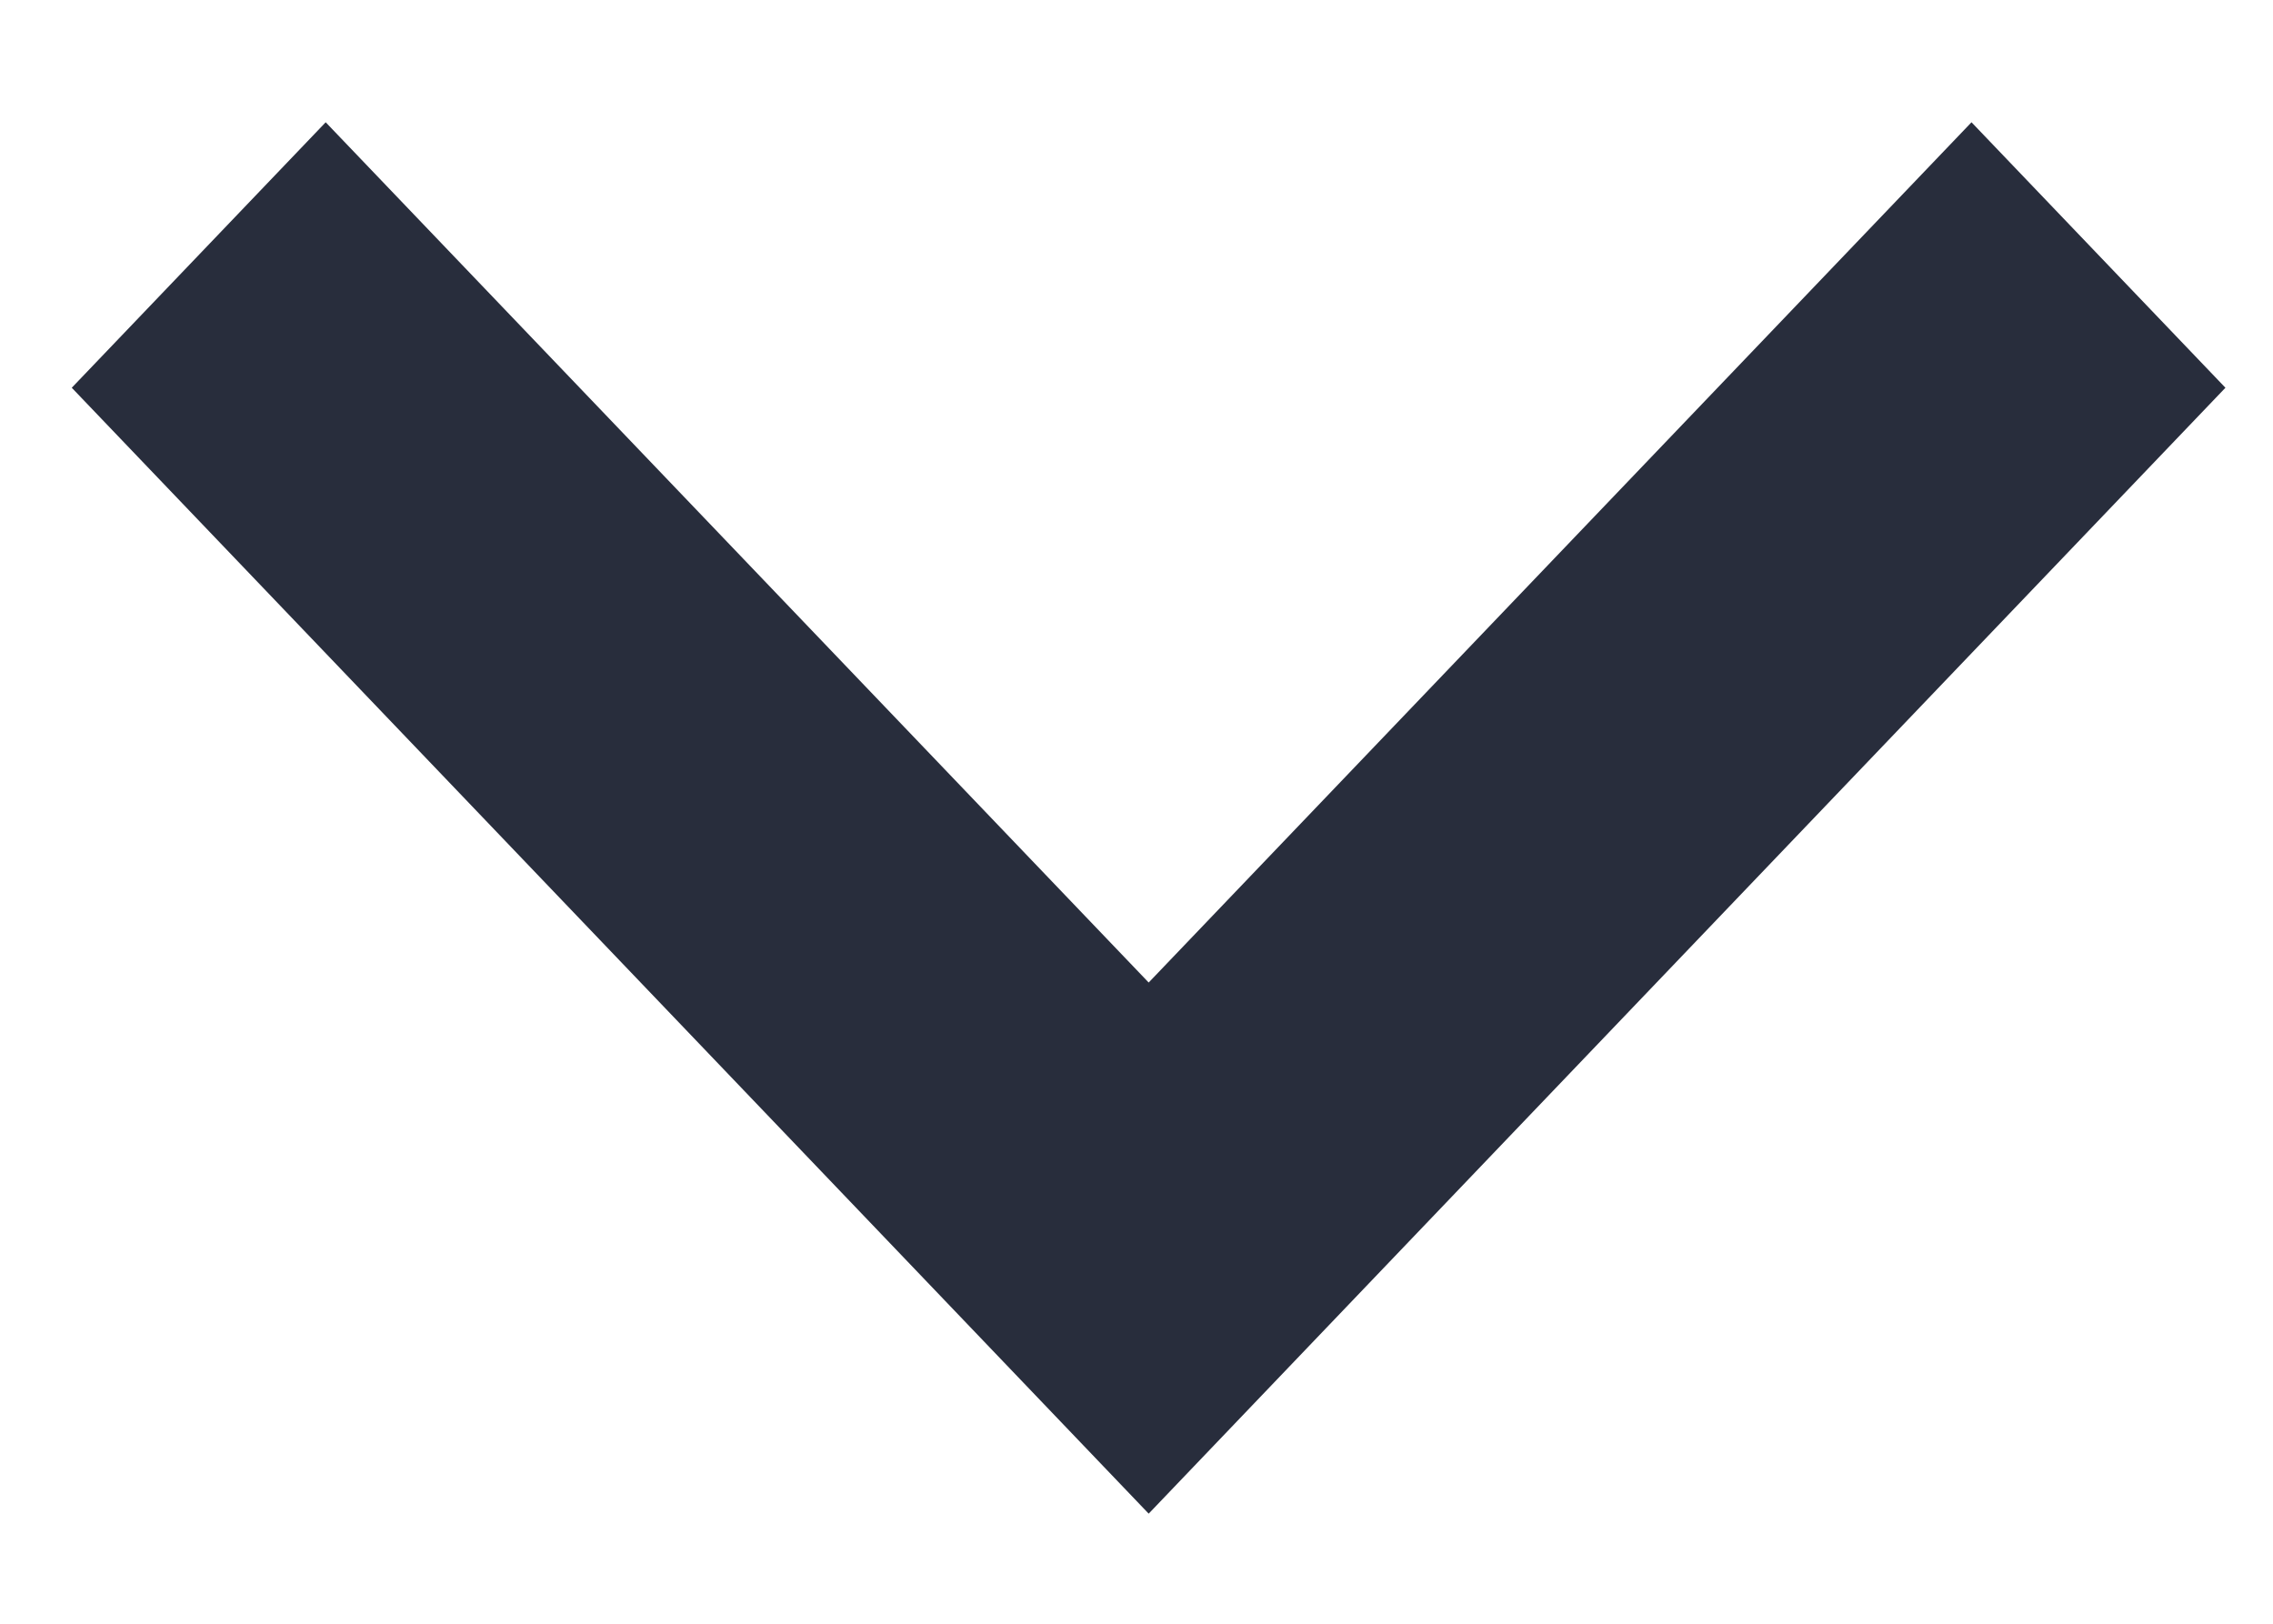 <svg width="14" height="10" viewBox="0 0 14 10" fill="none" xmlns="http://www.w3.org/2000/svg">
<path d="M2.006 0.753L7.075 6.051L12.143 0.753L13.707 2.388L7.075 9.322L0.442 2.388L2.006 0.753Z" fill="#282D3C"/>
</svg>
